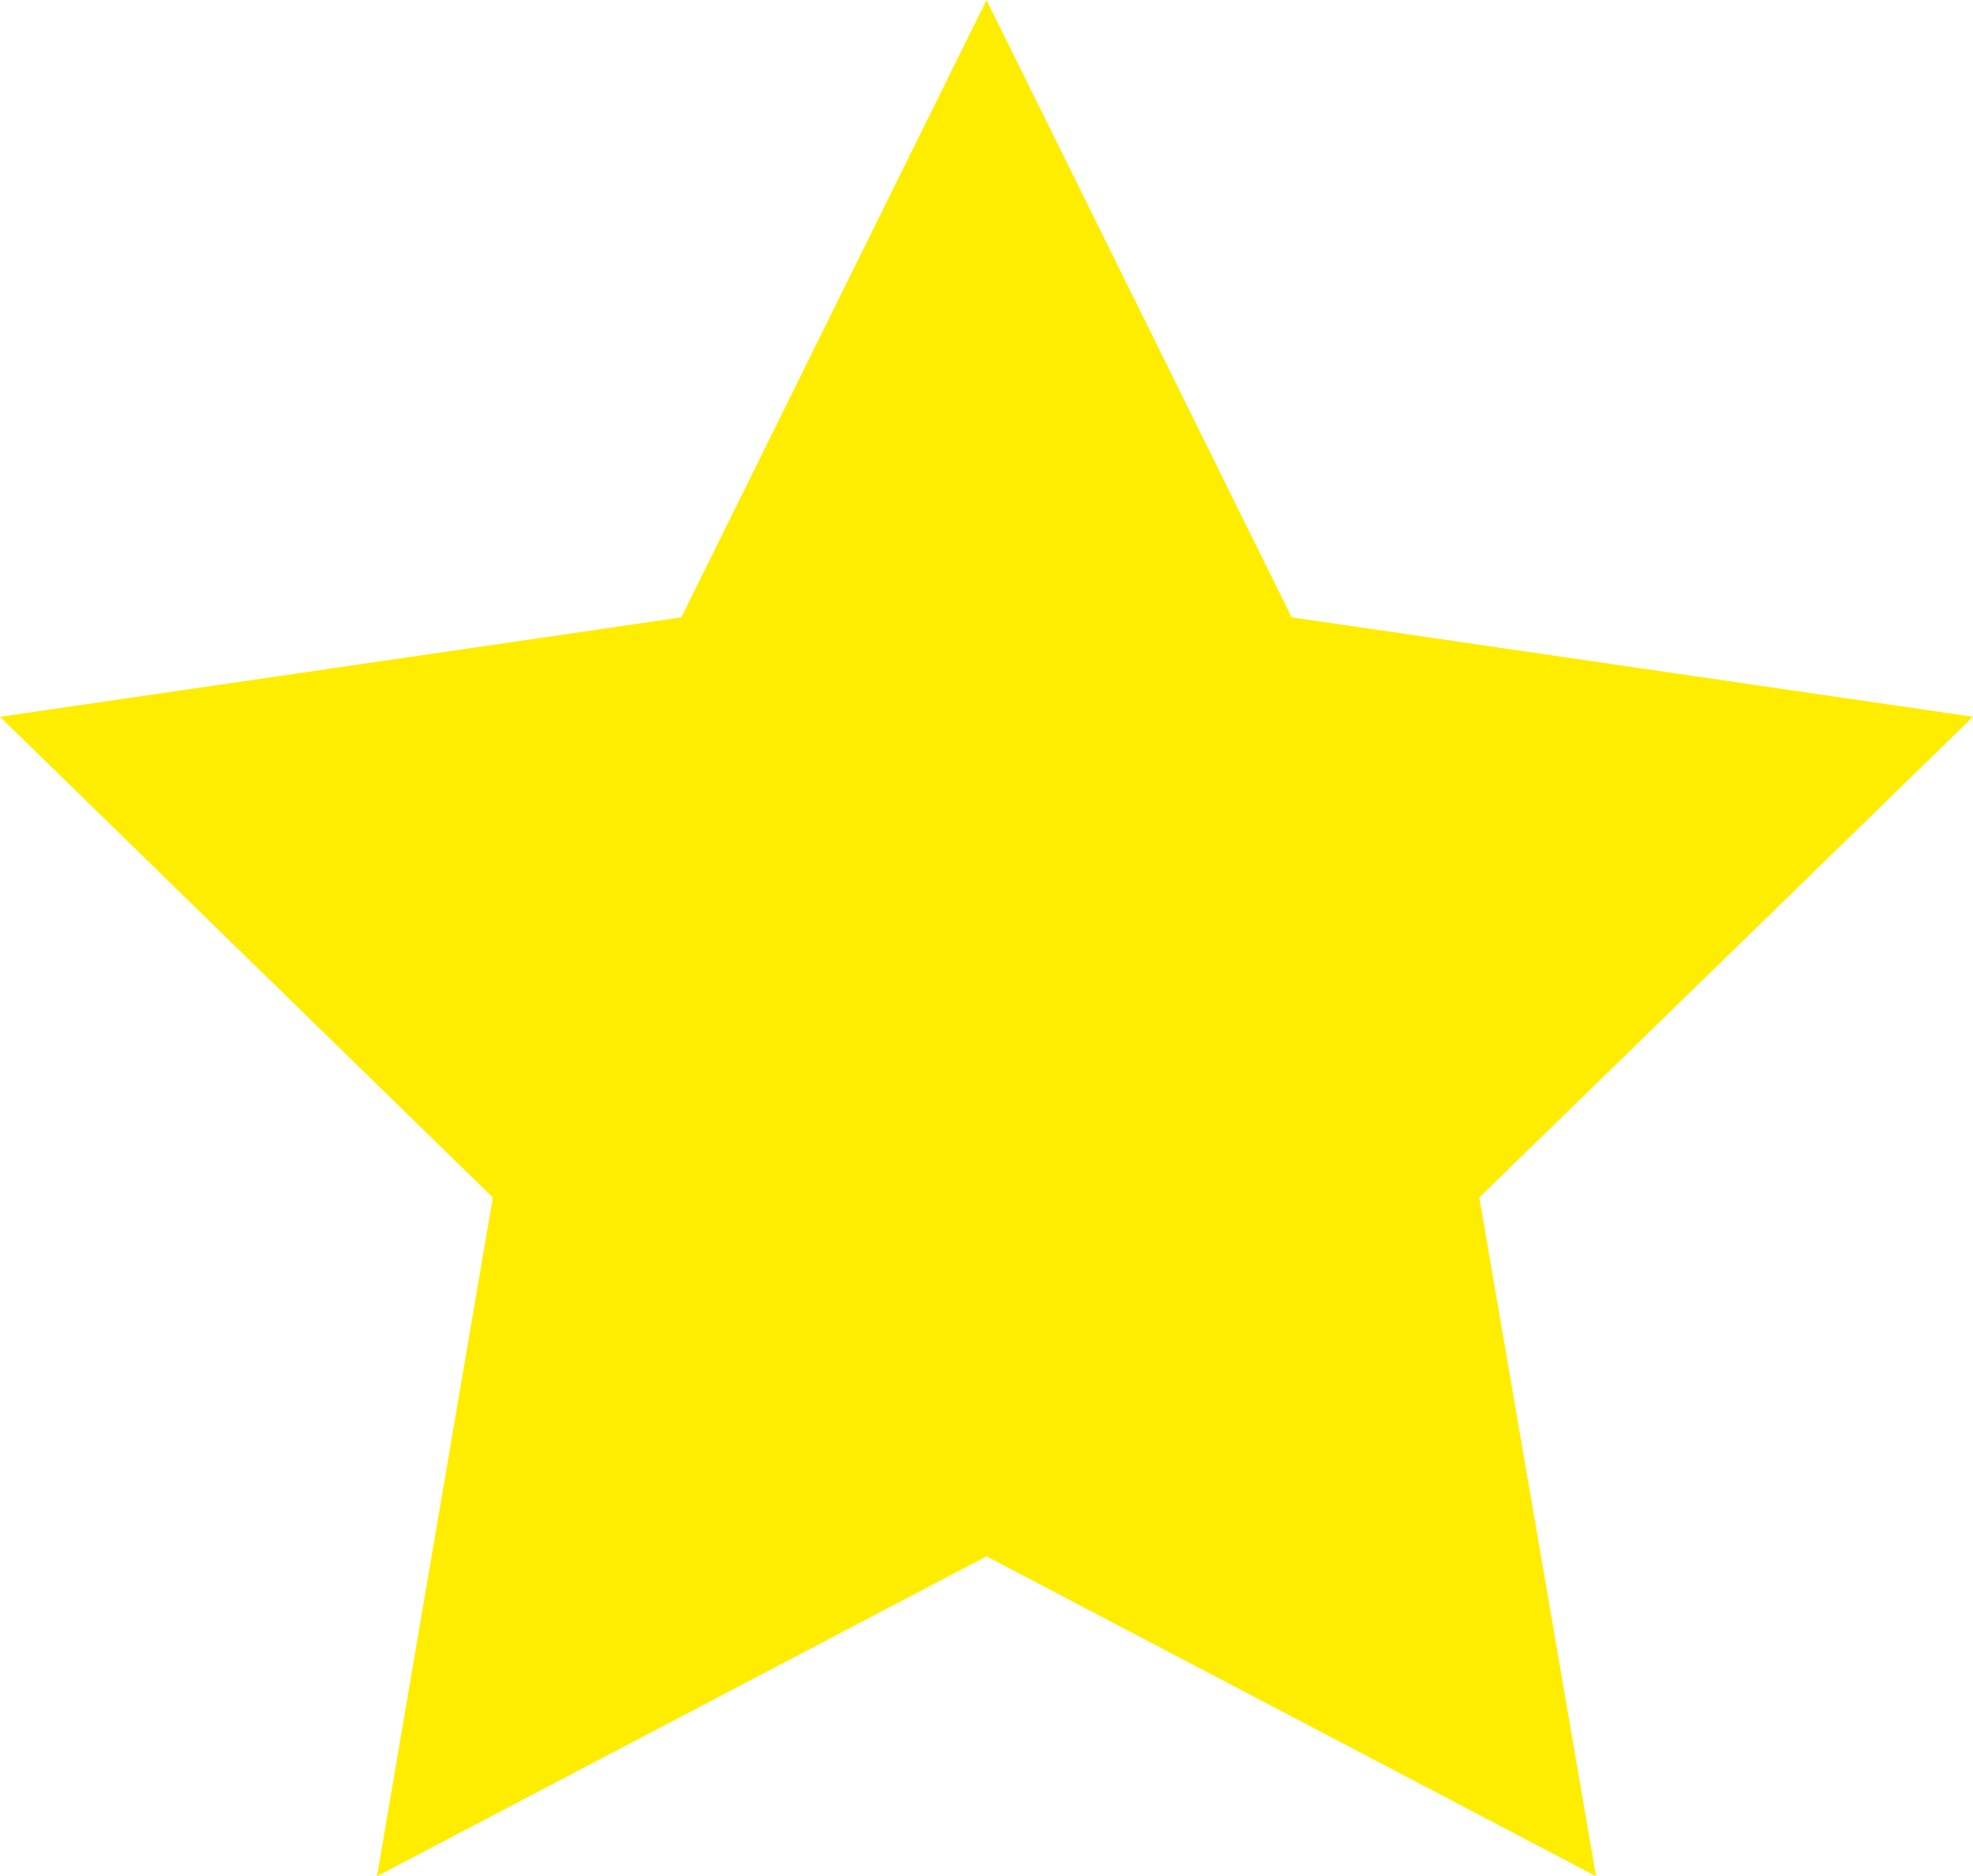 <!-- Generator: Adobe Illustrator 18.1.0, SVG Export Plug-In  -->
<svg version="1.1"
	 xmlns="http://www.w3.org/2000/svg" xmlns:xlink="http://www.w3.org/1999/xlink" xmlns:a="http://ns.adobe.com/AdobeSVGViewerExtensions/3.0/"
	 x="0px" y="0px" width="228.2px" height="217px" viewBox="0 0 228.2 217" enable-background="new 0 0 228.2 217"
	 xml:space="preserve">
<defs>
</defs>
<polygon fill="#FFED00" points="114.1,0 149.4,71.4 228.2,82.9 171.1,138.5 184.6,217 114.1,180 43.6,217 57,138.5 0,82.9 
	78.8,71.4 "/>
</svg>
